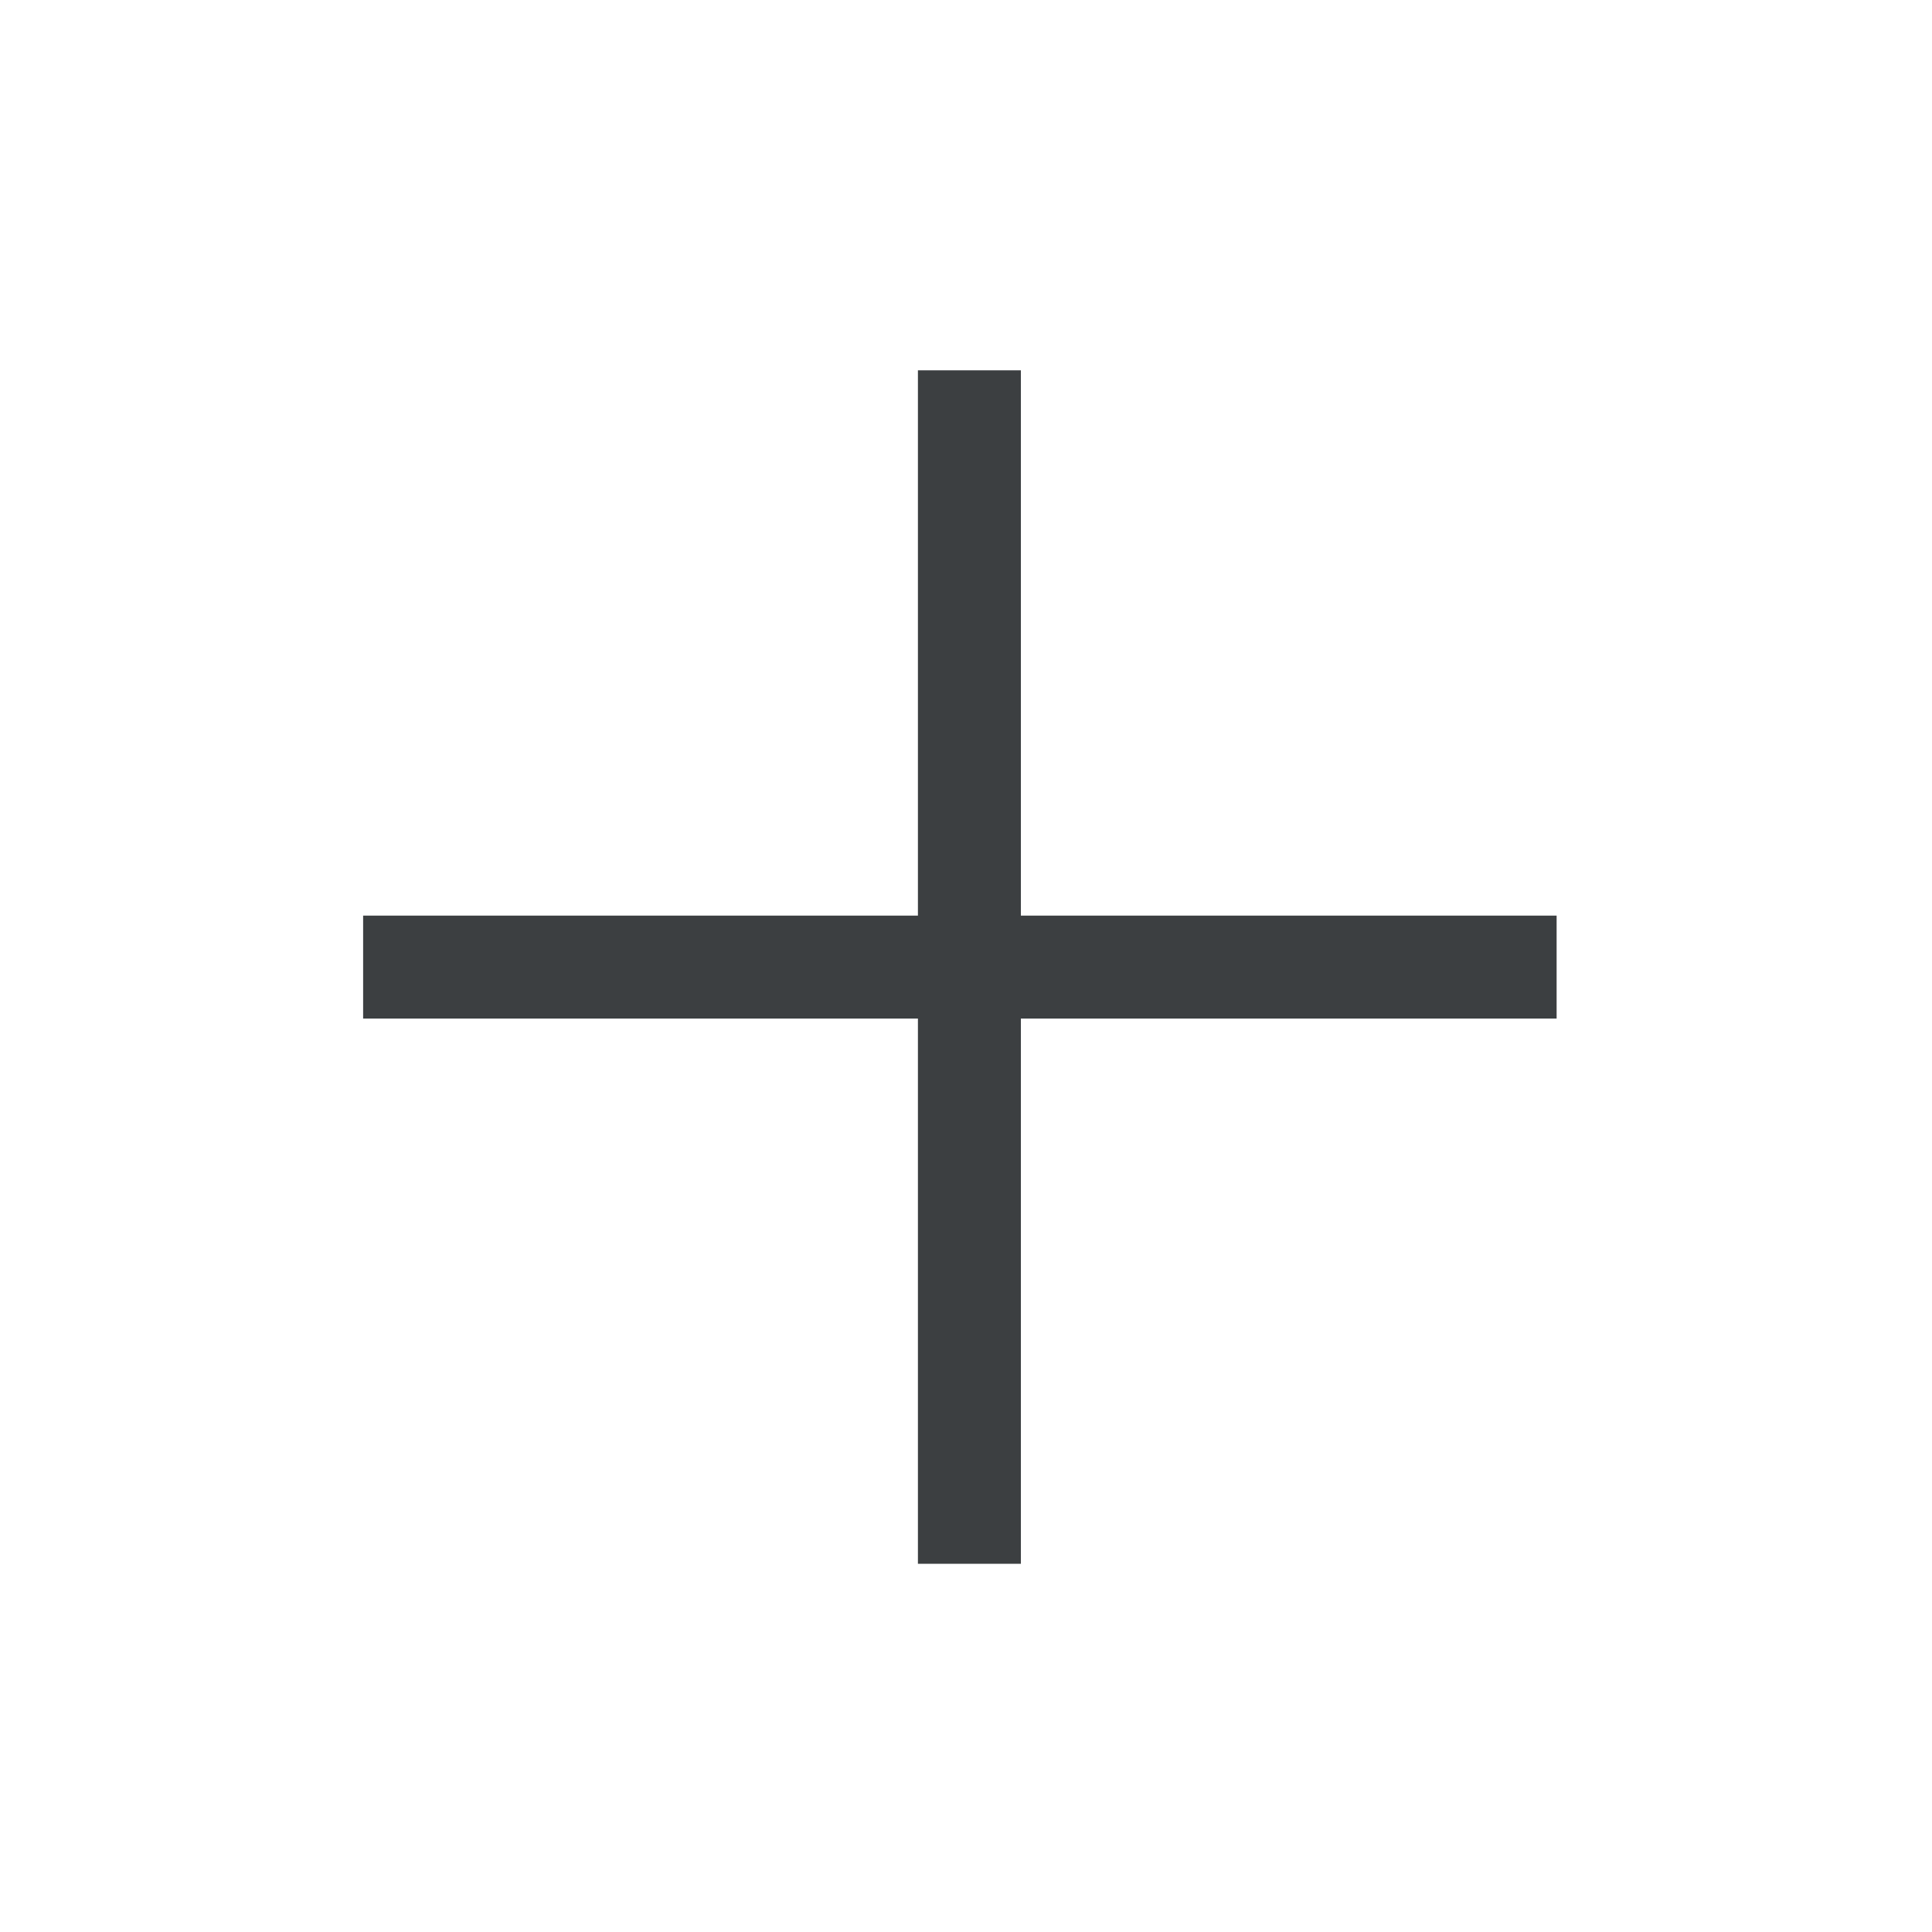 <?xml version="1.0" encoding="UTF-8" standalone="no"?>
<svg
   xmlns:dc="http://purl.org/dc/elements/1.1/"
   xmlns:cc="http://creativecommons.org/ns#"
   xmlns:rdf="http://www.w3.org/1999/02/22-rdf-syntax-ns#"
   xmlns:svg="http://www.w3.org/2000/svg"
   xmlns="http://www.w3.org/2000/svg"
   xmlns:sodipodi="http://sodipodi.sourceforge.net/DTD/sodipodi-0.dtd"
   xmlns:inkscape="http://www.inkscape.org/namespaces/inkscape"
   width="34.998mm"
   height="34.998mm"
   viewBox="0 0 34.998 34.998"
   version="1.1"
   id="svg8"
   inkscape:version="0.92.4 (5da689c313, 2019-01-14)"
   sodipodi:docname="expand-3c3f41.svg">
  <defs
     id="defs2" />
  <sodipodi:namedview
     id="base"
     pagecolor="#ffffff"
     bordercolor="#666666"
     borderopacity="1.0"
     inkscape:pageopacity="0.0"
     inkscape:pageshadow="2"
     inkscape:zoom="2.8"
     inkscape:cx="-2.334919"
     inkscape:cy="42.075676"
     inkscape:document-units="mm"
     inkscape:current-layer="layer1"
     inkscape:document-rotation="0"
     showgrid="false"
     fit-margin-top="0"
     fit-margin-left="0"
     fit-margin-right="0"
     fit-margin-bottom="0"
     inkscape:window-width="1920"
     inkscape:window-height="1017"
     inkscape:window-x="-8"
     inkscape:window-y="-8"
     inkscape:window-maximized="1" />
  <g
     inkscape:label="Layer 1"
     inkscape:groupmode="layer"
     id="layer1"
     transform="translate(-8.879,-7.386)">
    <rect
       style="opacity:1;fill:none;fill-opacity:1;stroke:none;stroke-width:0.069;stroke-linejoin:round;stroke-miterlimit:4;stroke-dasharray:none;stroke-dashoffset:0;stroke-opacity:1"
       id="rect1374"
       width="35.152"
       height="34.963"
       x="8.69"
       y="7.422" />
    <path
       id="rect839"
       style="fill:#3c3f41;fill-opacity:1;stroke:none;stroke-width:0.043;stroke-linejoin:round"
       d="m 25.507,14.094 v 9.878 H 15.457 v 1.865 h 10.05 v 9.877 h 1.865 v -9.877 h 9.705 v -1.865 h -9.705 v -9.878 z"
       inkscape:connector-curvature="0" />
  </g>
</svg>
